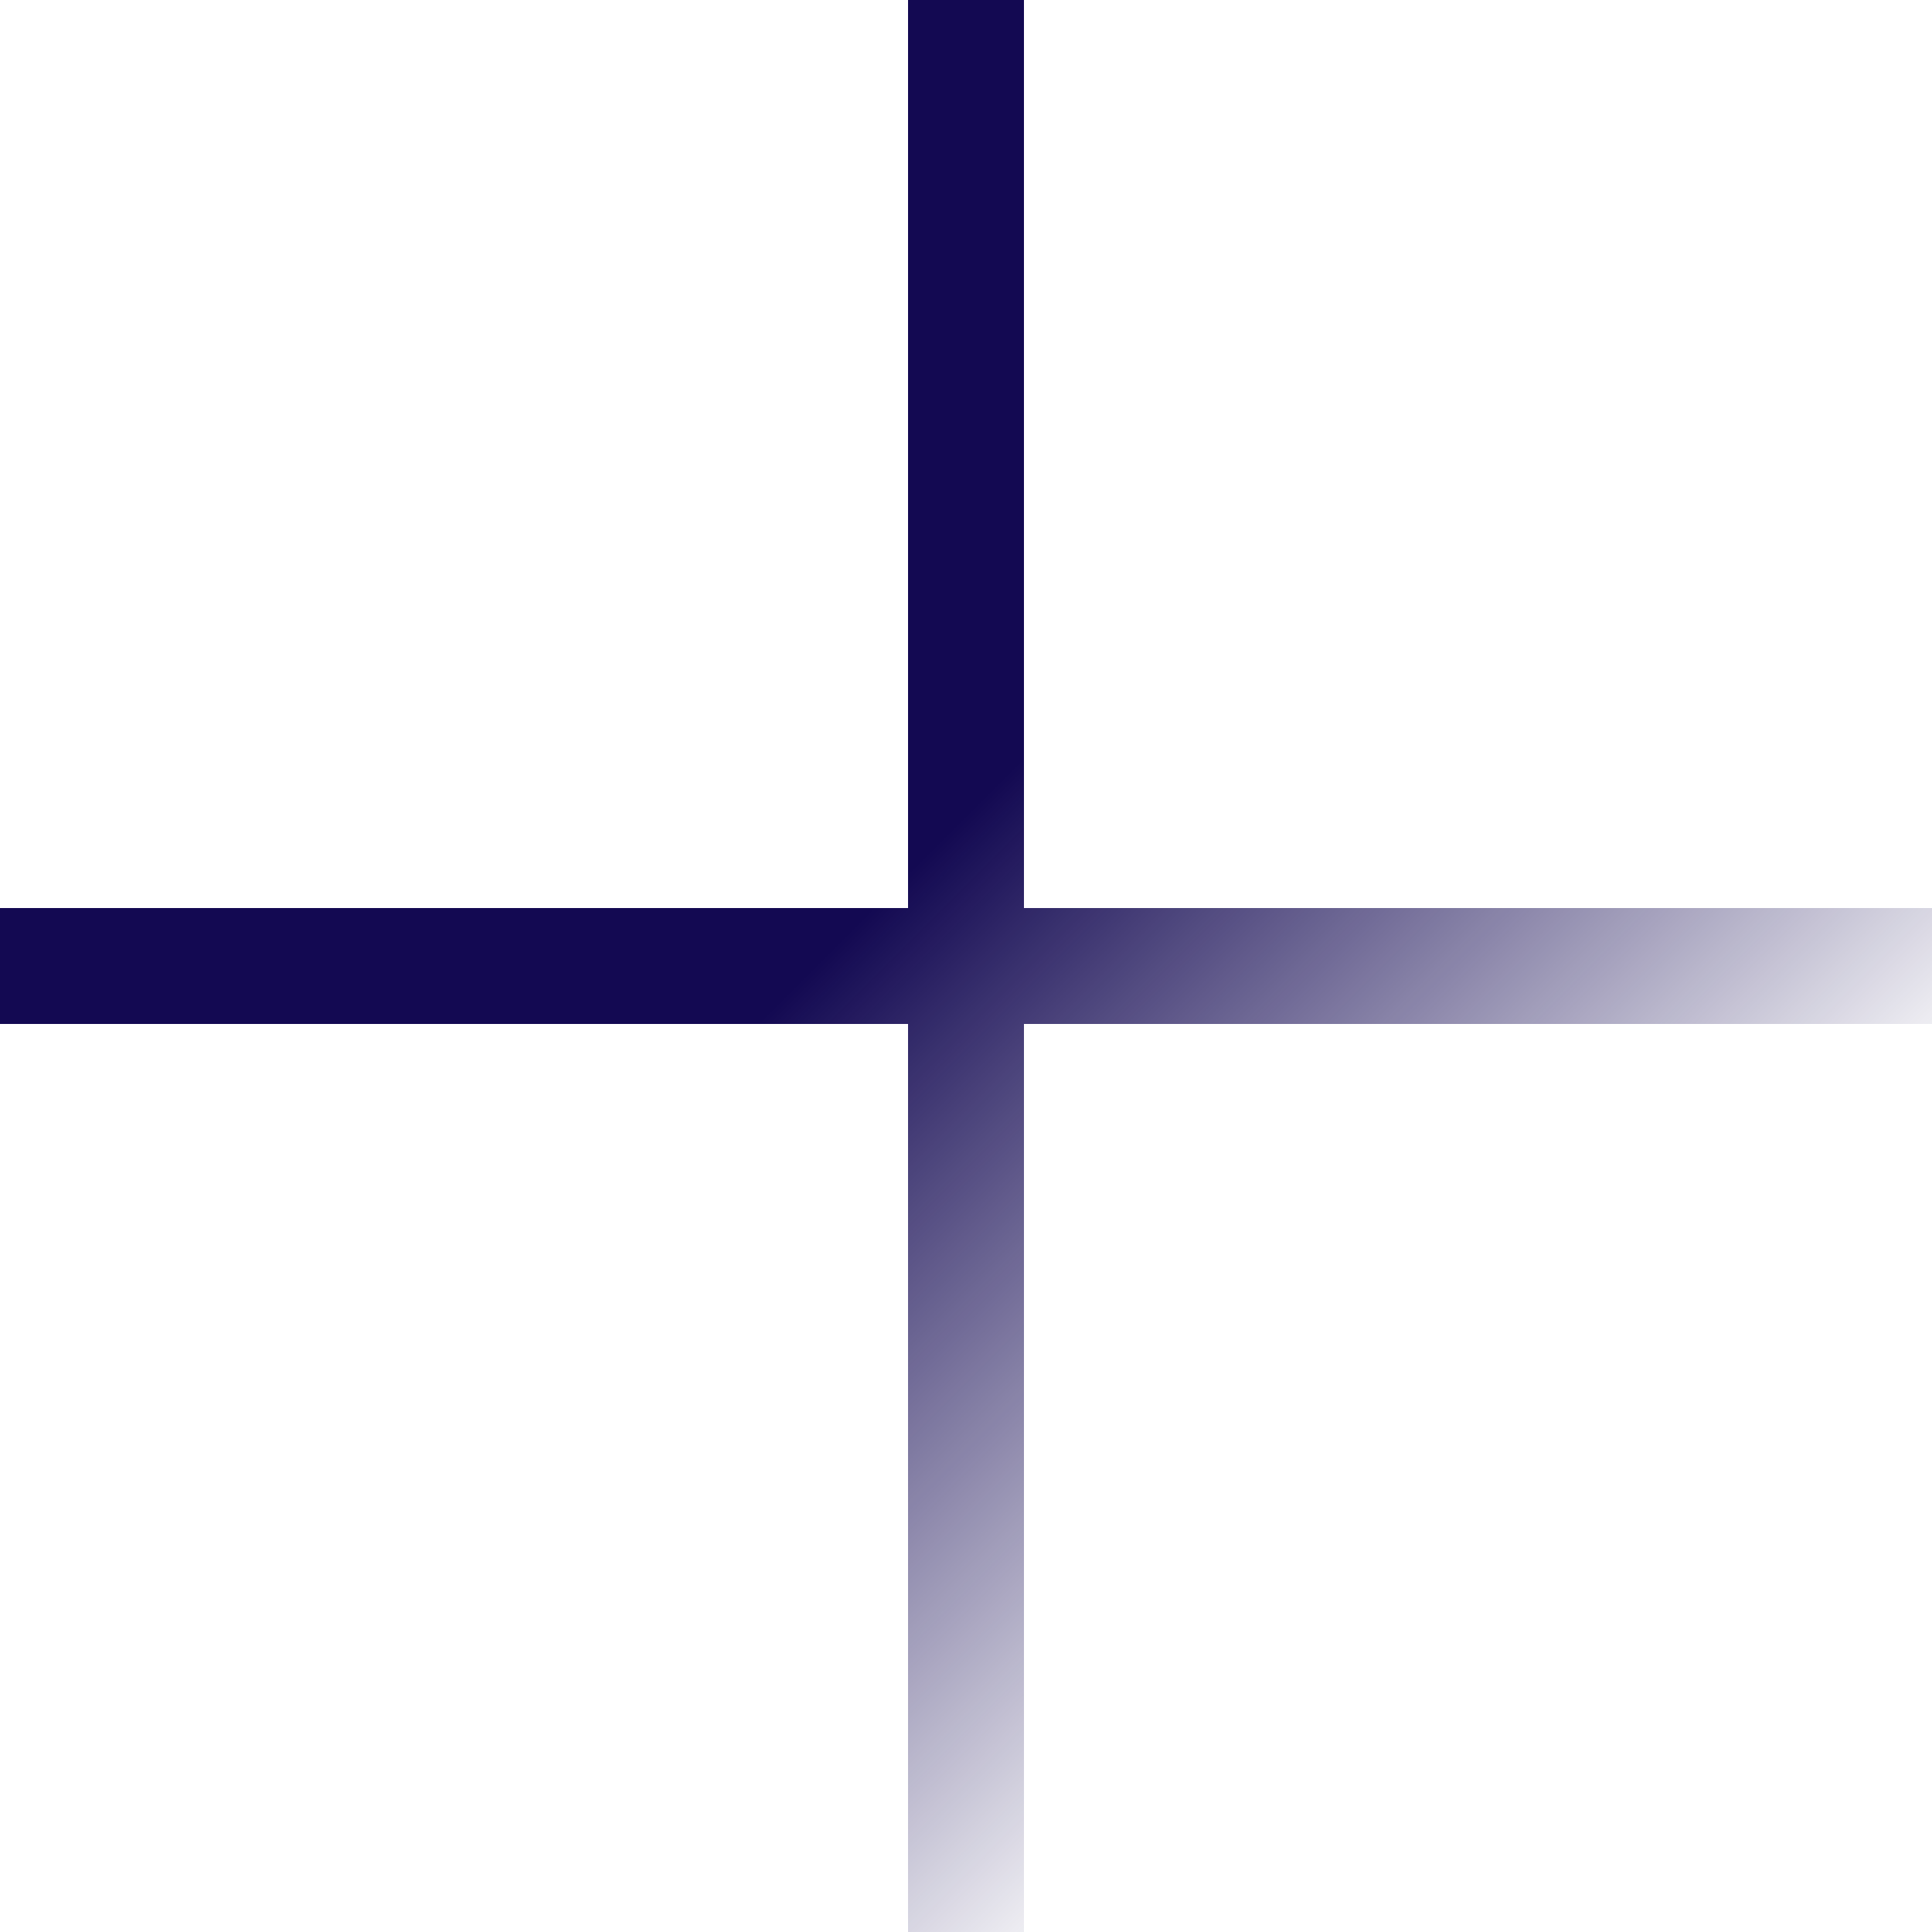 <svg width="50" height="50" viewBox="0 0 50 50" fill="none" xmlns="http://www.w3.org/2000/svg">
<path d="M0 25H25H50M25 0V50" stroke="url(#paint0_linear_53_121)" stroke-width="3"/>
<defs>
<linearGradient id="paint0_linear_53_121" x1="25" y1="21.094" x2="41.406" y2="37.5" gradientUnits="userSpaceOnUse">
<stop stop-color="#130952"/>
<stop offset="1" stop-color="#130952" stop-opacity="0"/>
</linearGradient>
</defs>
</svg>
